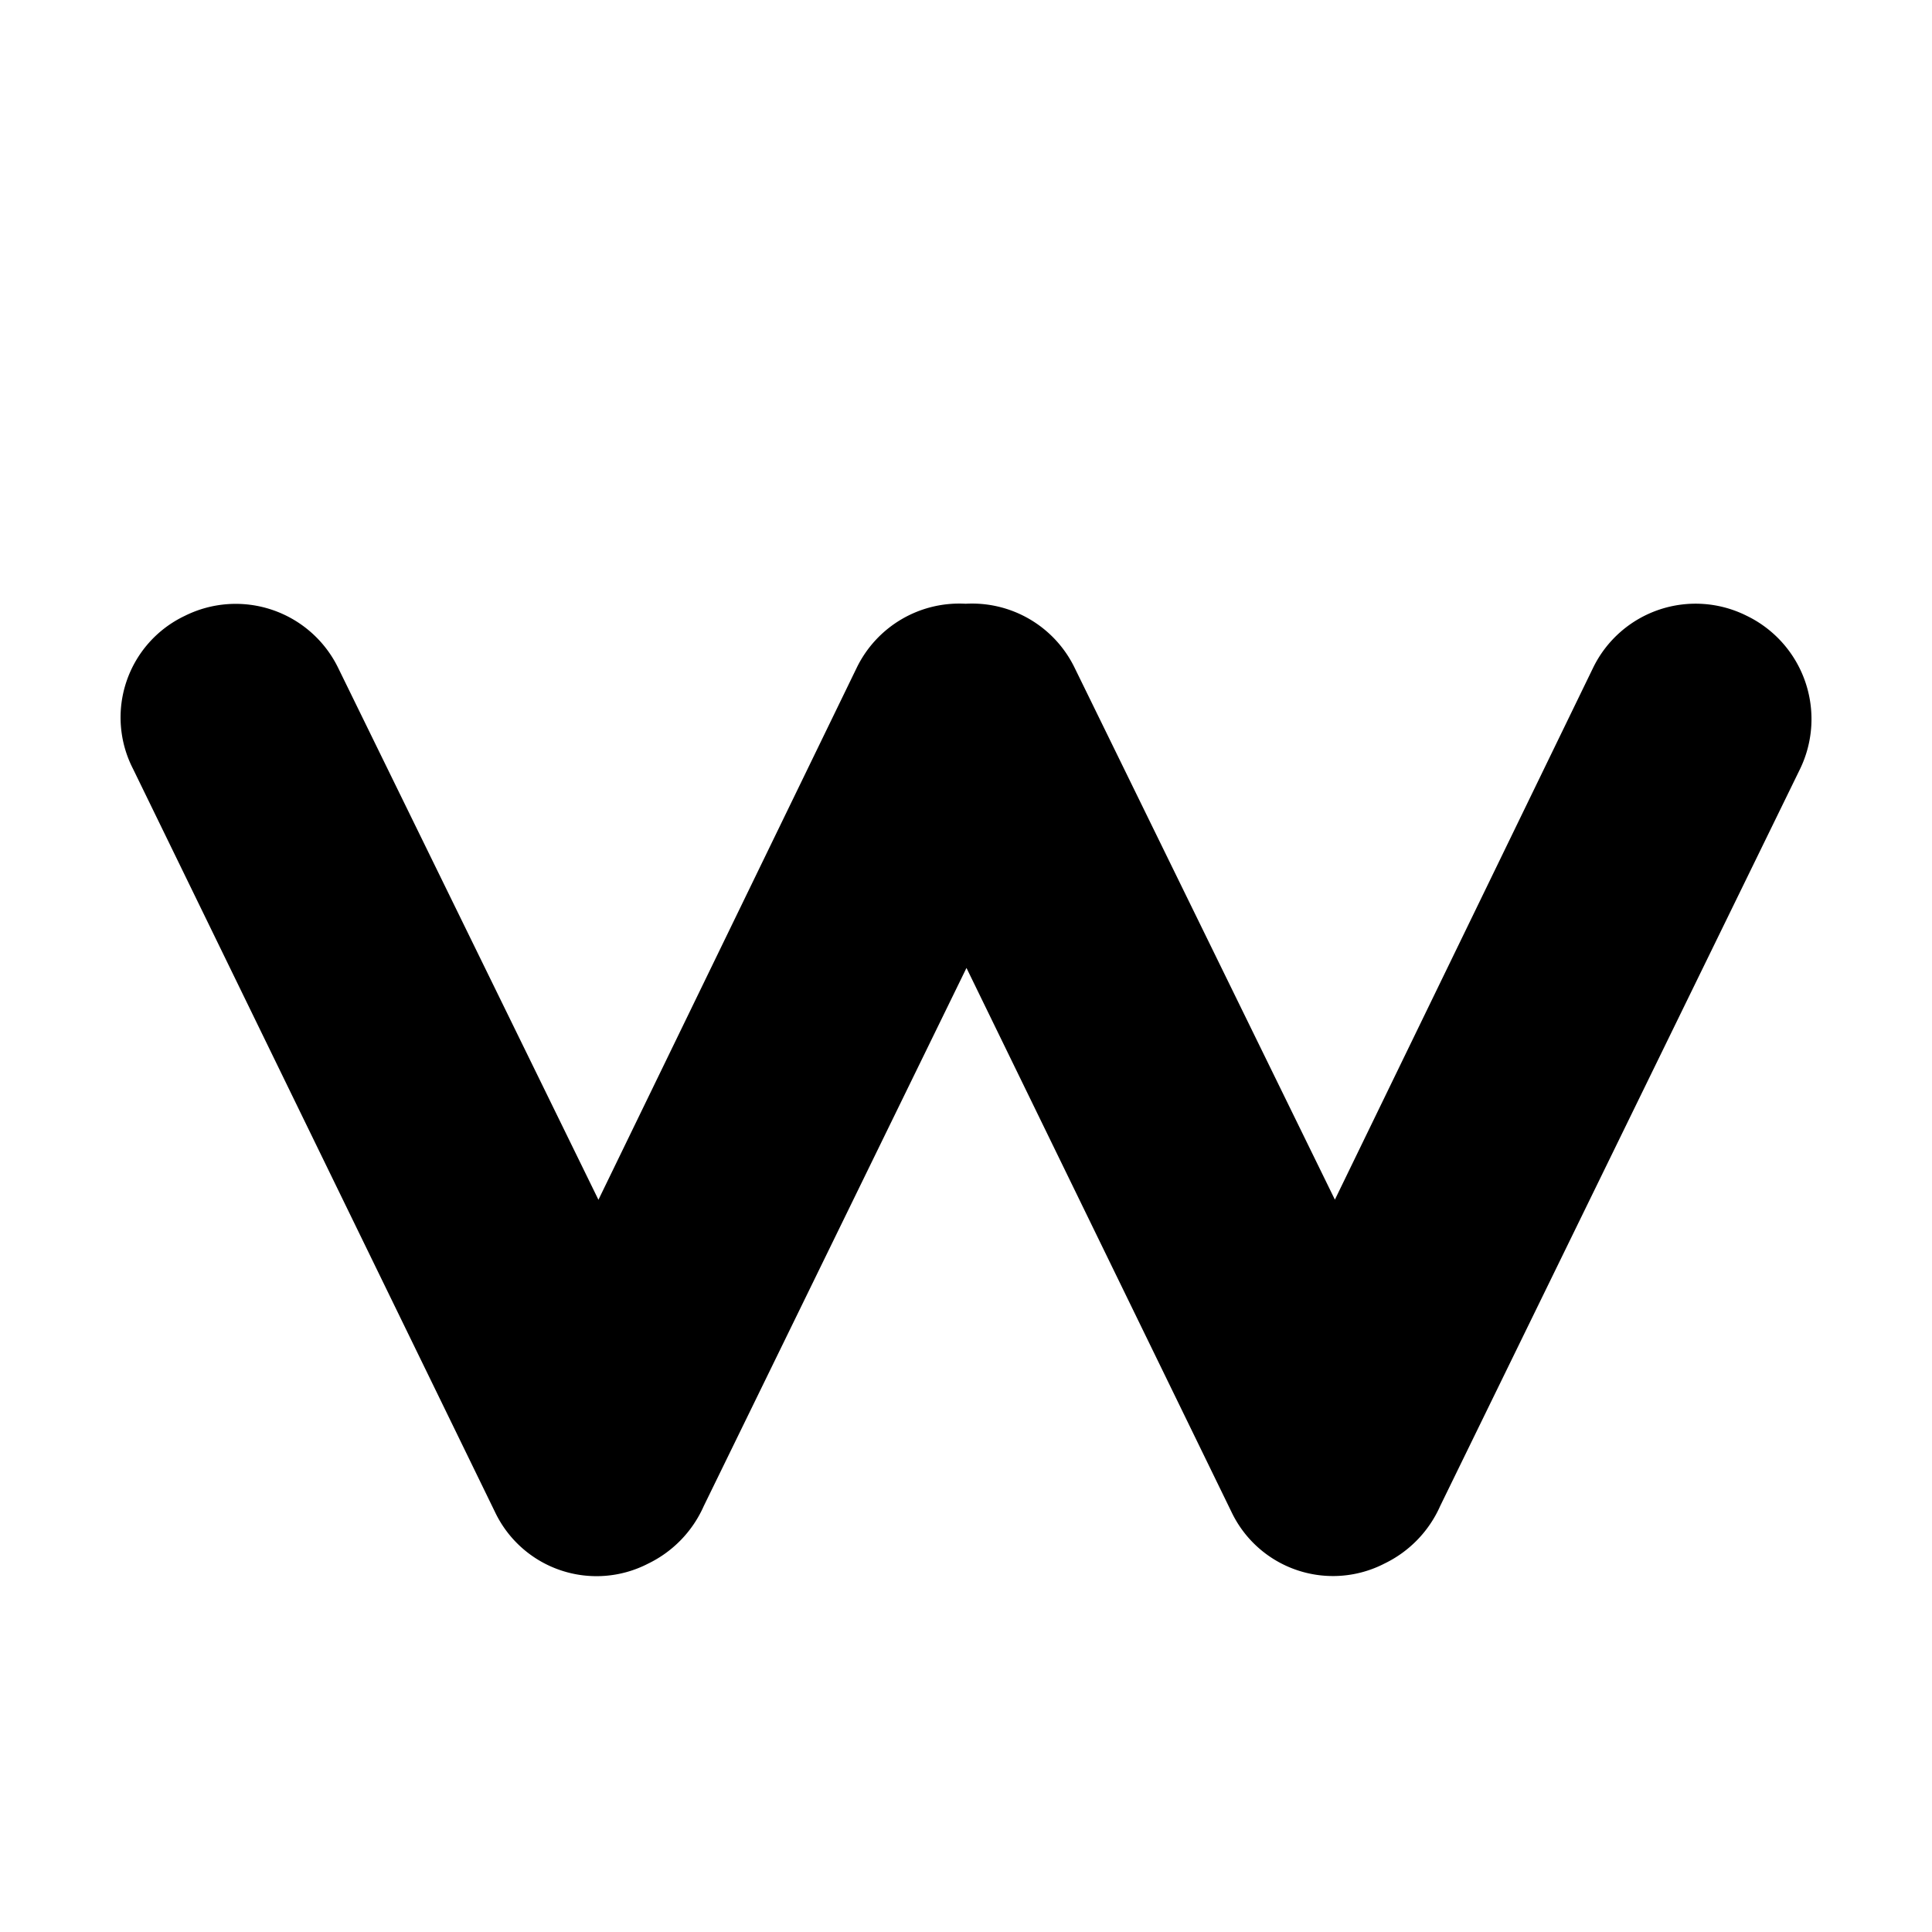 <svg xmlns="http://www.w3.org/2000/svg" fill="none" viewBox="0 0 16 16">
  <path fill="currentColor" fill-rule="evenodd" d="M5.828 12.473a.96.96 0 0 1-.46.476.931.931 0 0 1-1.269-.428L1.102 6.368A.931.931 0 0 1 1.531 5.1a.944.944 0 0 1 1.268.428l2.157 4.408 2.14-4.408A.944.944 0 0 1 7.997 5a.944.944 0 0 1 .901.527l2.157 4.408 2.14-4.408a.944.944 0 0 1 1.269-.428.95.95 0 0 1 .444 1.268l-2.981 6.105a.96.96 0 0 1-.46.476.931.931 0 0 1-1.269-.428L8.004 8.016l-2.176 4.457z" clip-rule="evenodd"/>
</svg>
